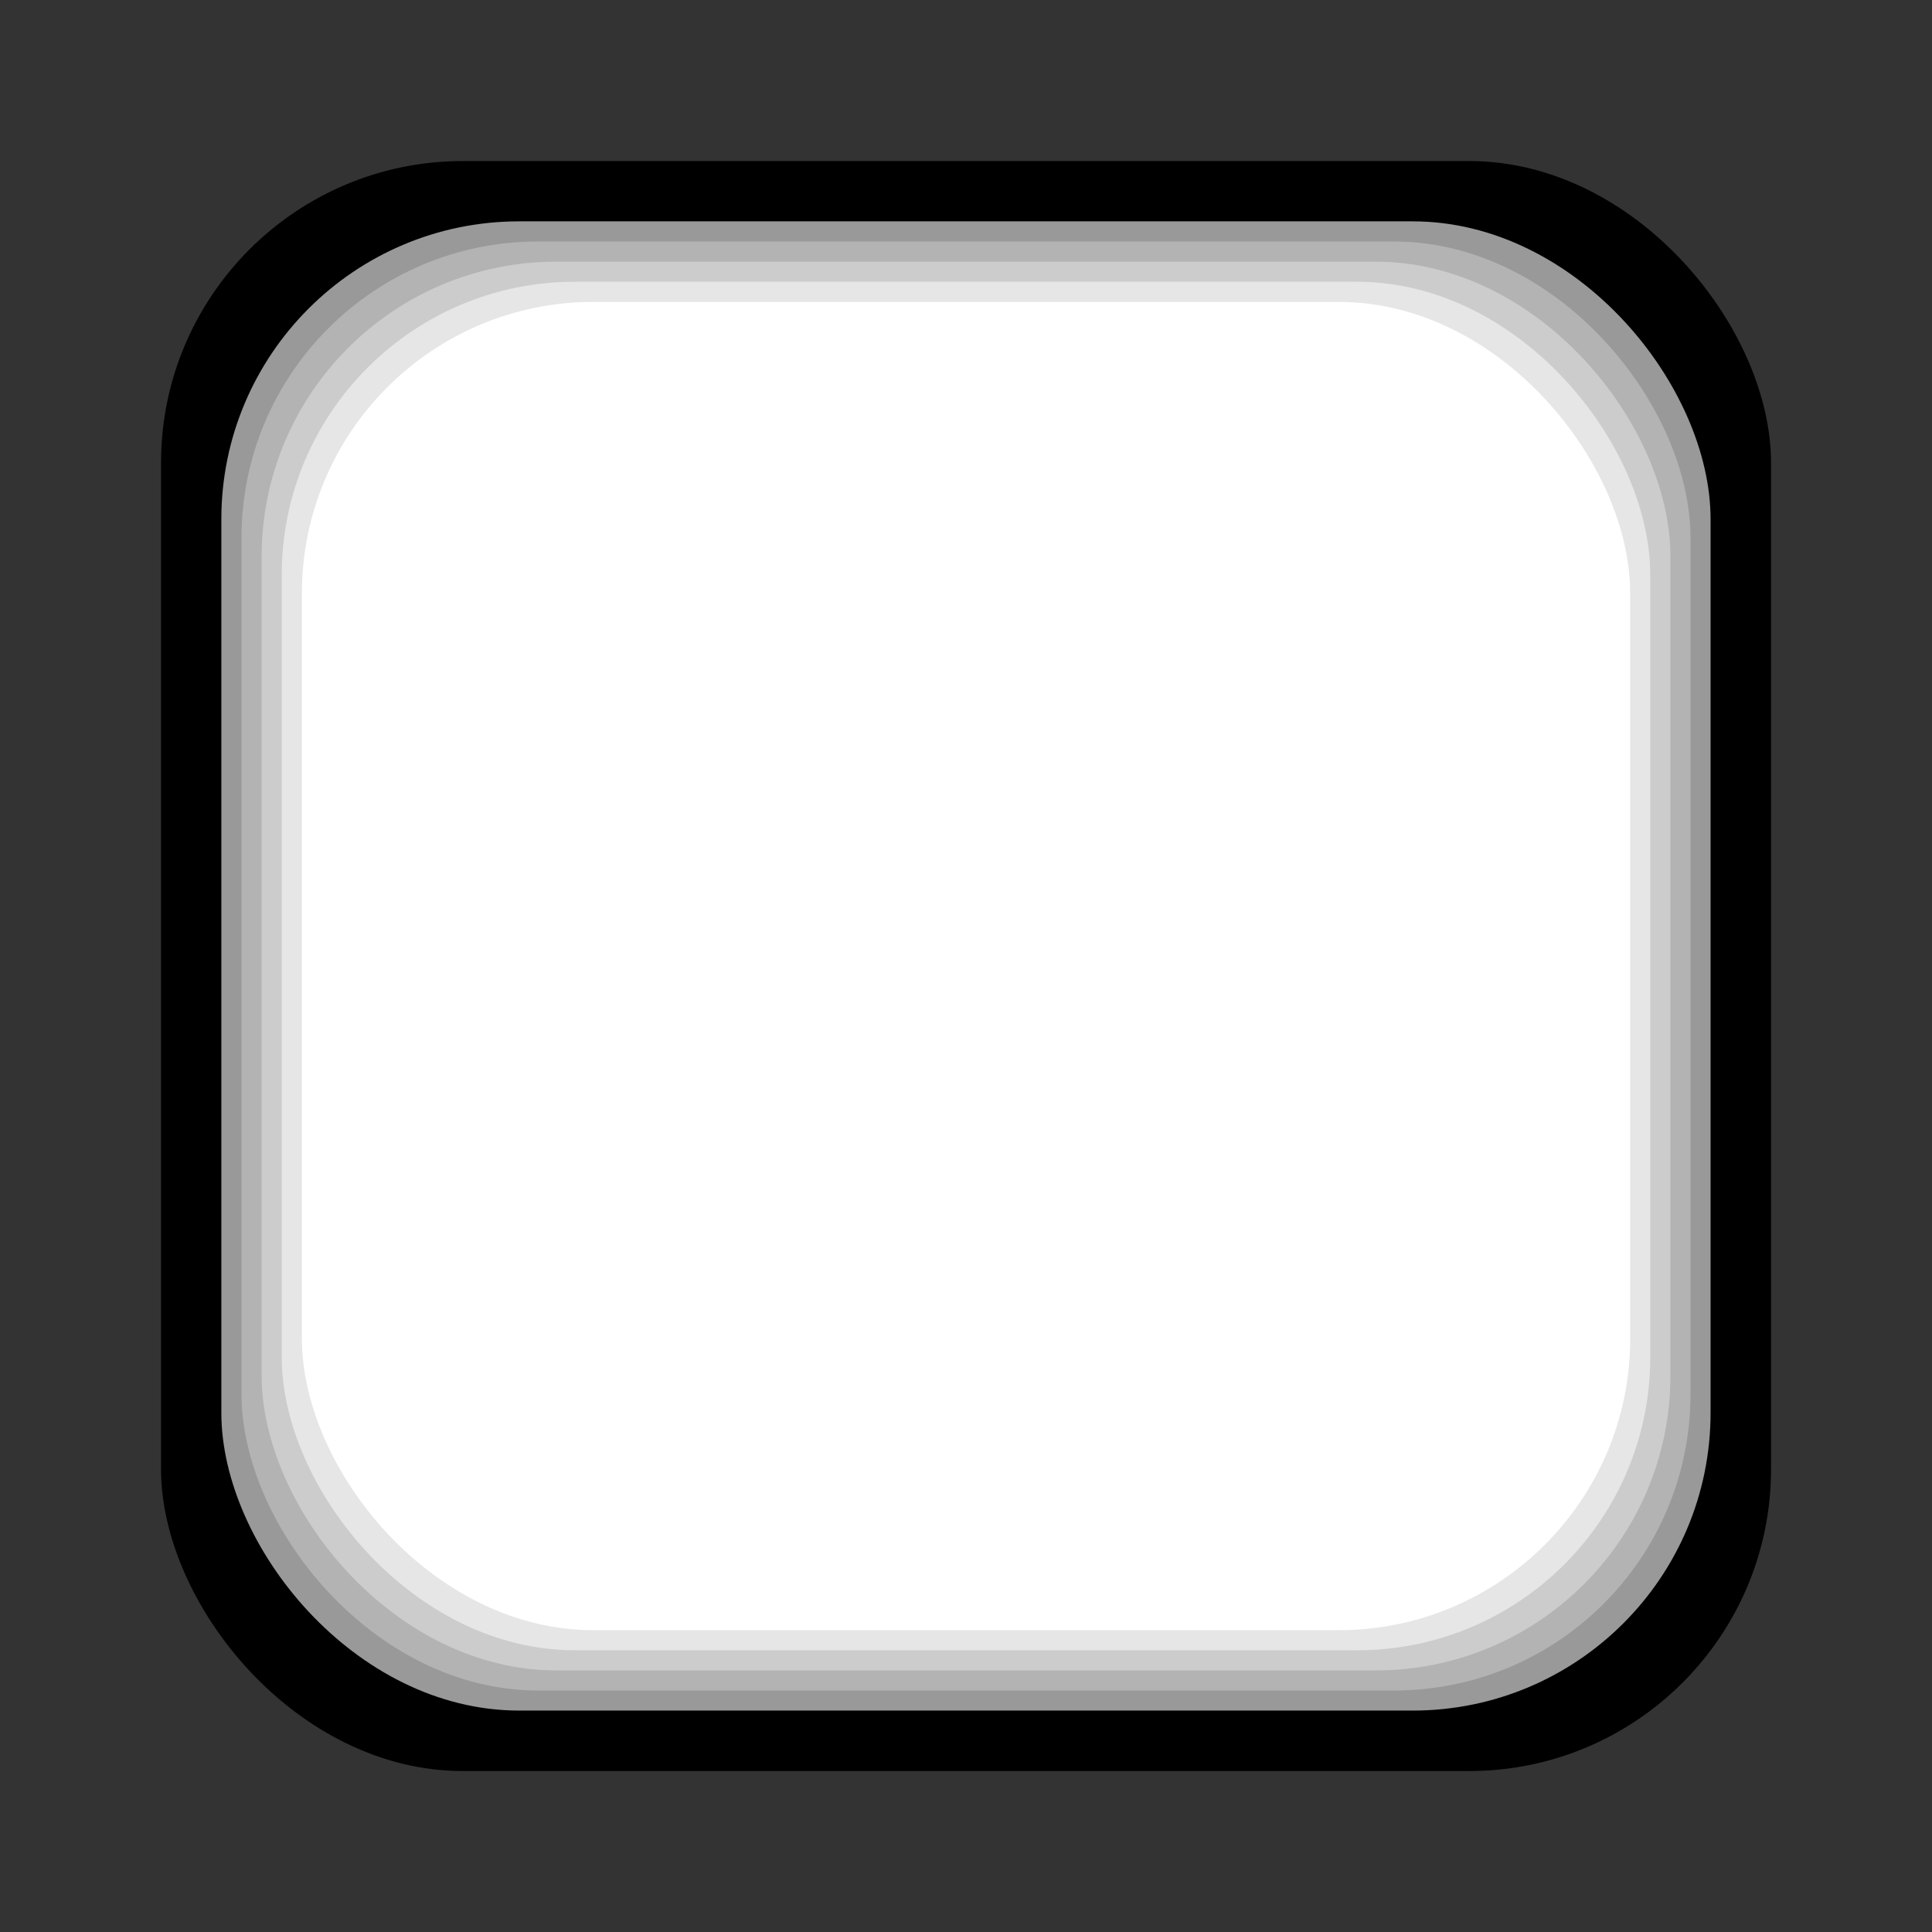 <?xml version="1.0" encoding="UTF-8" standalone="no"?>
<svg
   xmlns:dc="http://purl.org/dc/elements/1.1/"
   xmlns:cc="http://creativecommons.org/ns#"
   xmlns:rdf="http://www.w3.org/1999/02/22-rdf-syntax-ns#"
   xmlns:svg="http://www.w3.org/2000/svg"
   xmlns="http://www.w3.org/2000/svg"
   xmlns:sodipodi="http://sodipodi.sourceforge.net/DTD/sodipodi-0.dtd"
   xmlns:inkscape="http://www.inkscape.org/namespaces/inkscape"
   width="96"
   height="96"
   viewBox="0 0 25.4 25.4"
   version="1.1"
   id="svg2052"
   inkscape:version="1.0.1 (3bc2e813f5, 2020-09-07)"
   sodipodi:docname="svg_crate_blue.svg">
  <rect x="0" y="0" width="25.4" height="25.4" fill="#333333" stroke="none"/>
  <defs
     id="defs2046" />
  <sodipodi:namedview
     id="base"
     pagecolor="#ffffff"
     bordercolor="#666666"
     borderopacity="1.0"
     inkscape:pageopacity="0.0"
     inkscape:pageshadow="2"
     inkscape:zoom="10.915961"
     inkscape:cx="68.11186"
     inkscape:cy="48.470469"
     inkscape:document-units="px"
     inkscape:current-layer="layer1"
     inkscape:document-rotation="0"
     showgrid="true"
     inkscape:pagecheckerboard="true"
     units="px"
     inkscape:window-width="2560"
     inkscape:window-height="1377"
     inkscape:window-x="1912"
     inkscape:window-y="-8"
     inkscape:window-maximized="1">
    <inkscape:grid
       type="xygrid"
       id="grid2054"
       empspacing="8" />
  </sodipodi:namedview>
  <g
     inkscape:label="Layer 1"
     inkscape:groupmode="layer"
     id="layer1">
    <rect
       style="fill:#000000;fill-opacity:1;stroke-width:0.331"
       id="rect4395"
       width="21.167"
       height="21.167"
       x="2.117"
       y="2.117"
       rx="3.969"
       ry="3.969" />
    <rect
       style="fill:#999999;fill-opacity:1;stroke-width:0.211"
       id="rect4397"
       width="19.579"
       height="19.579"
       x="2.91"
       y="2.91"
       rx="3.916"
       ry="3.916" />
    <rect
       style="fill:#b3b3b3;fill-opacity:1;stroke-width:0.21"
       id="rect5290"
       width="19.05"
       height="19.05"
       x="3.175"
       y="3.175"
       rx="3.897"
       ry="3.897" />
    <rect
       style="fill:#cccccc;fill-opacity:1;stroke-width:0.209"
       id="rect5292"
       width="18.521"
       height="18.521"
       x="3.44"
       y="3.44"
       rx="3.876"
       ry="3.876" />
    <rect
       style="fill:#e6e6e6;fill-opacity:1;stroke-width:0.207"
       id="rect5294"
       width="17.992"
       height="17.992"
       x="3.704"
       y="3.704"
       rx="3.855"
       ry="3.855" />
    <rect
       style="fill:#ffffff;fill-opacity:1;stroke-width:0.206"
       id="rect5296"
       width="17.463"
       height="17.463"
       x="3.969"
       y="3.969"
       rx="3.833"
       ry="3.833" />
  </g>
</svg>
